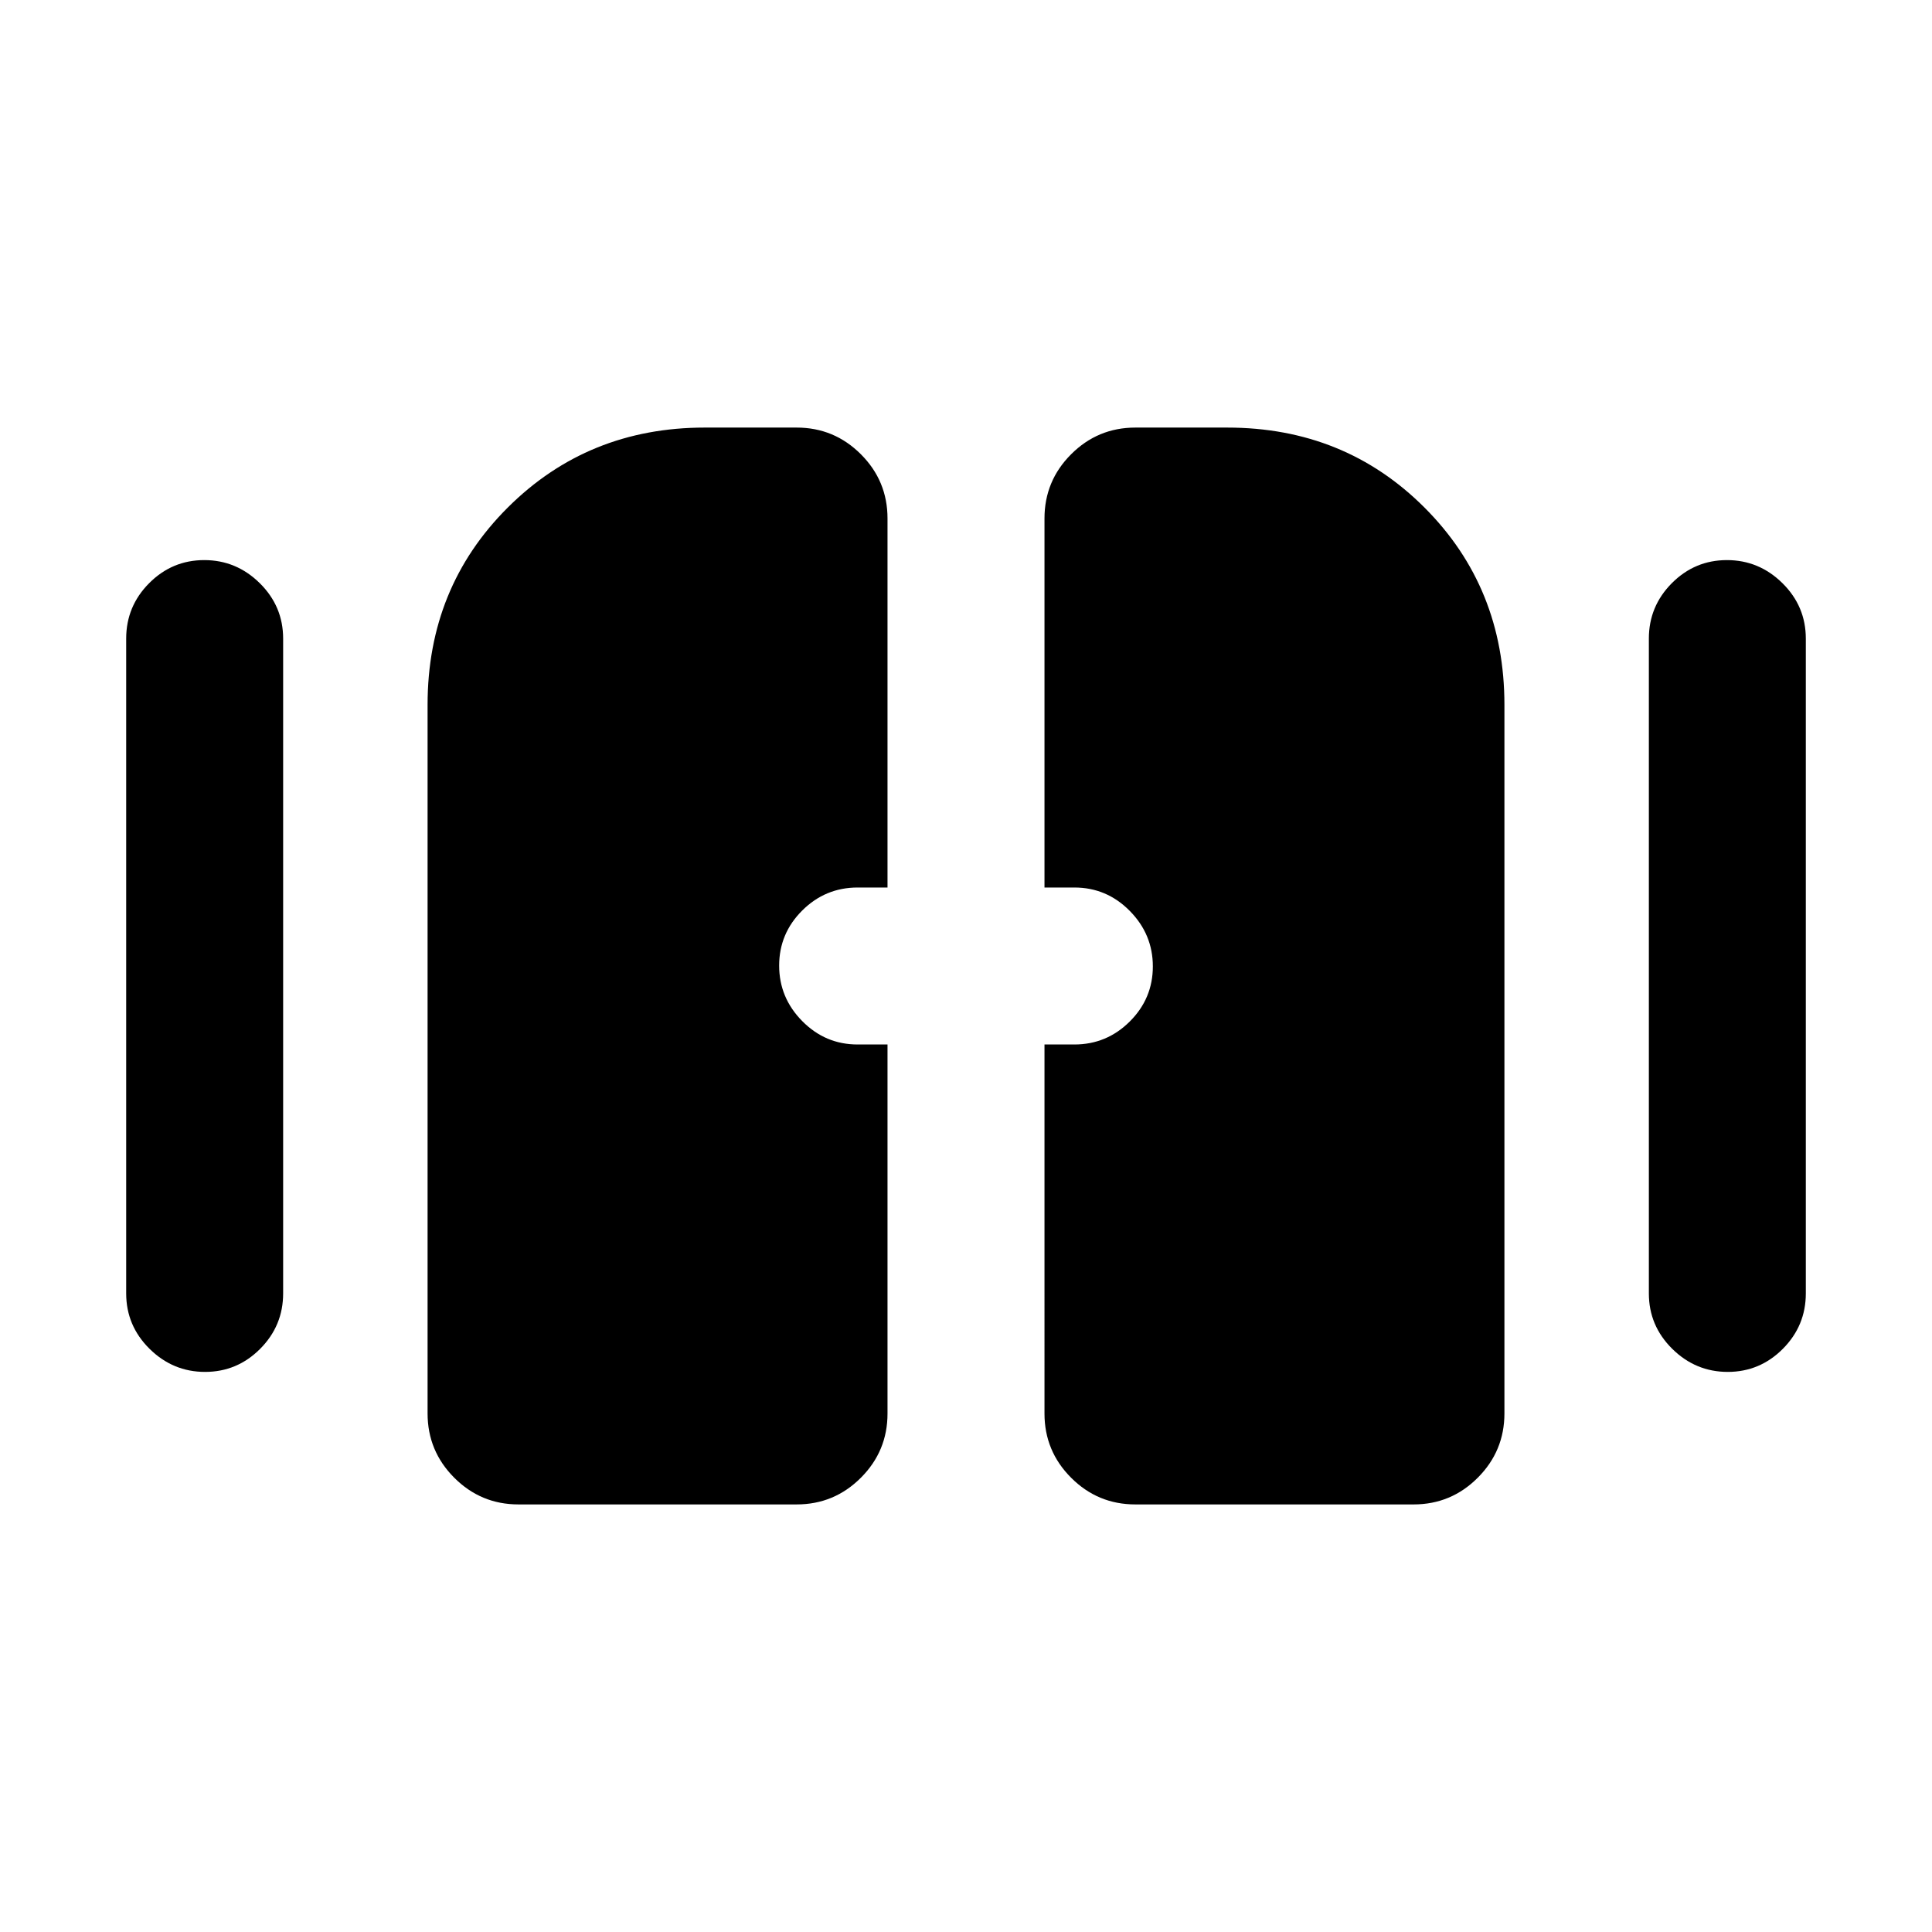 <svg xmlns="http://www.w3.org/2000/svg" height="20" viewBox="0 -960 960 960" width="20"><path d="M101.89-278.31q-15.96 0-27.58-11.47-11.61-11.48-11.61-27.53v-325.38q0-16.05 11.41-27.53 11.42-11.47 27.39-11.47 15.96 0 27.58 11.47 11.61 11.48 11.61 27.53v325.38q0 16.05-11.41 27.53-11.42 11.47-27.39 11.47Zm756.61 0q-15.96 0-27.58-11.47-11.61-11.48-11.61-27.53v-325.38q0-16.05 11.41-27.53 11.42-11.47 27.39-11.47 15.96 0 27.58 11.47 11.61 11.48 11.61 27.53v325.38q0 16.05-11.41 27.53-11.42 11.47-27.39 11.47Zm-646.04 20.62v-352.08q0-58.31 39.85-98.04 39.85-39.73 97.92-39.73h45.62q18.66 0 31.91 13.25Q441-721.05 441-702.38V-519h-14.85q-16.05 0-27.52 11.42-11.47 11.42-11.47 27.38 0 15.97 11.47 27.58Q410.1-441 426.15-441H441v183.38q0 18.67-13.24 31.91-13.25 13.25-31.91 13.25H257.62q-18.67 0-31.91-13.27-13.25-13.27-13.25-31.96Zm306.54.07V-441h14.85q16.05 0 27.52-11.42 11.47-11.42 11.47-27.38 0-15.97-11.47-27.58Q549.9-519 533.85-519H519v-183.38q0-18.67 13.24-31.91 13.25-13.25 31.91-13.25h45.62q58.31 0 98.04 39.73 39.73 39.73 39.73 98.04v352.08q0 18.69-13.25 31.96-13.24 13.27-31.91 13.27H564.15q-18.66 0-31.91-13.25Q519-238.95 519-257.62Z"/></svg>